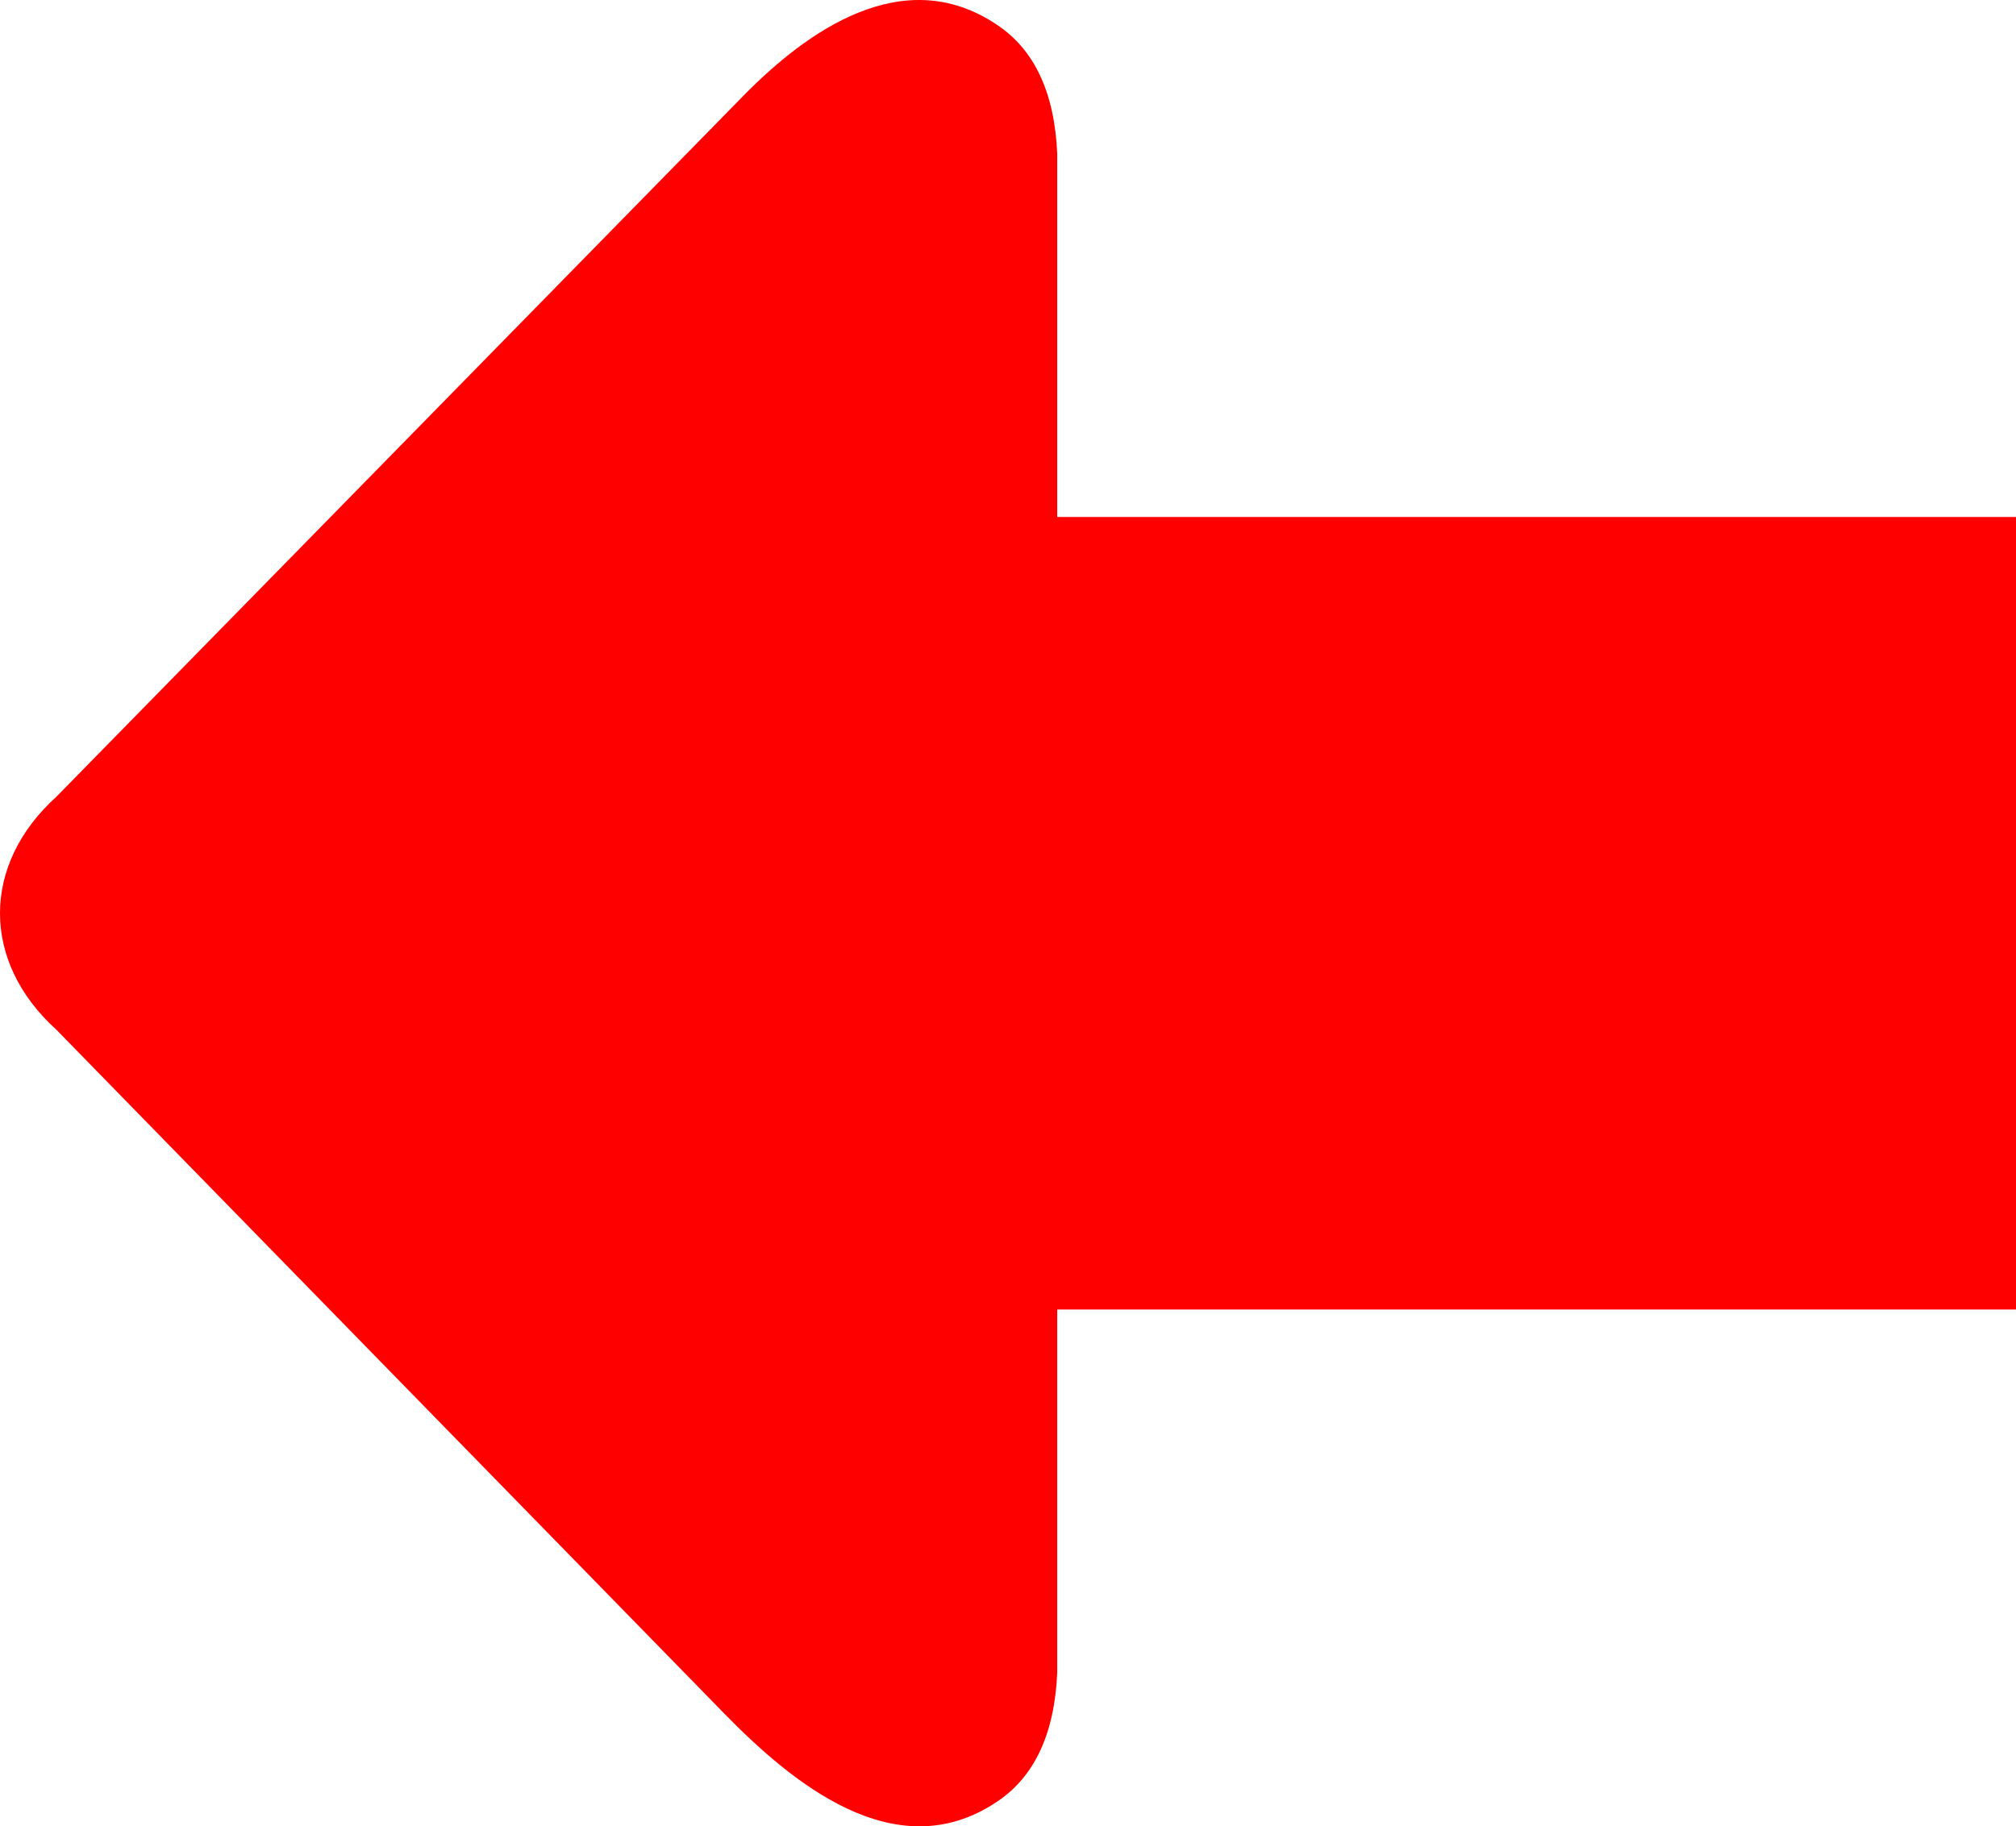 <svg
  xmlns="http://www.w3.org/2000/svg"
  shape-rendering="geometricPrecision"
  text-rendering="geometricPrecision"
  image-rendering="optimizeQuality"
  fill-rule="evenodd"
  clip-rule="evenodd"
  viewBox="0 0 512 463.95"
><path
    fill="red"
    fill-rule="nonzero"
    d="M512 332.66H268.5v92.31c-.68 15.47-5.77 26.46-15.43 32.82-25.79 17.2-52.31-5.26-69.24-22.6L14.33 261.6c-19.11-17.28-19.11-41.93 0-59.21L188.71 24.42c16.06-16.39 40.56-34.09 64.36-18.21 9.66 6.35 14.75 17.34 15.43 32.81v92.31H512v201.33z"
  /></svg>
